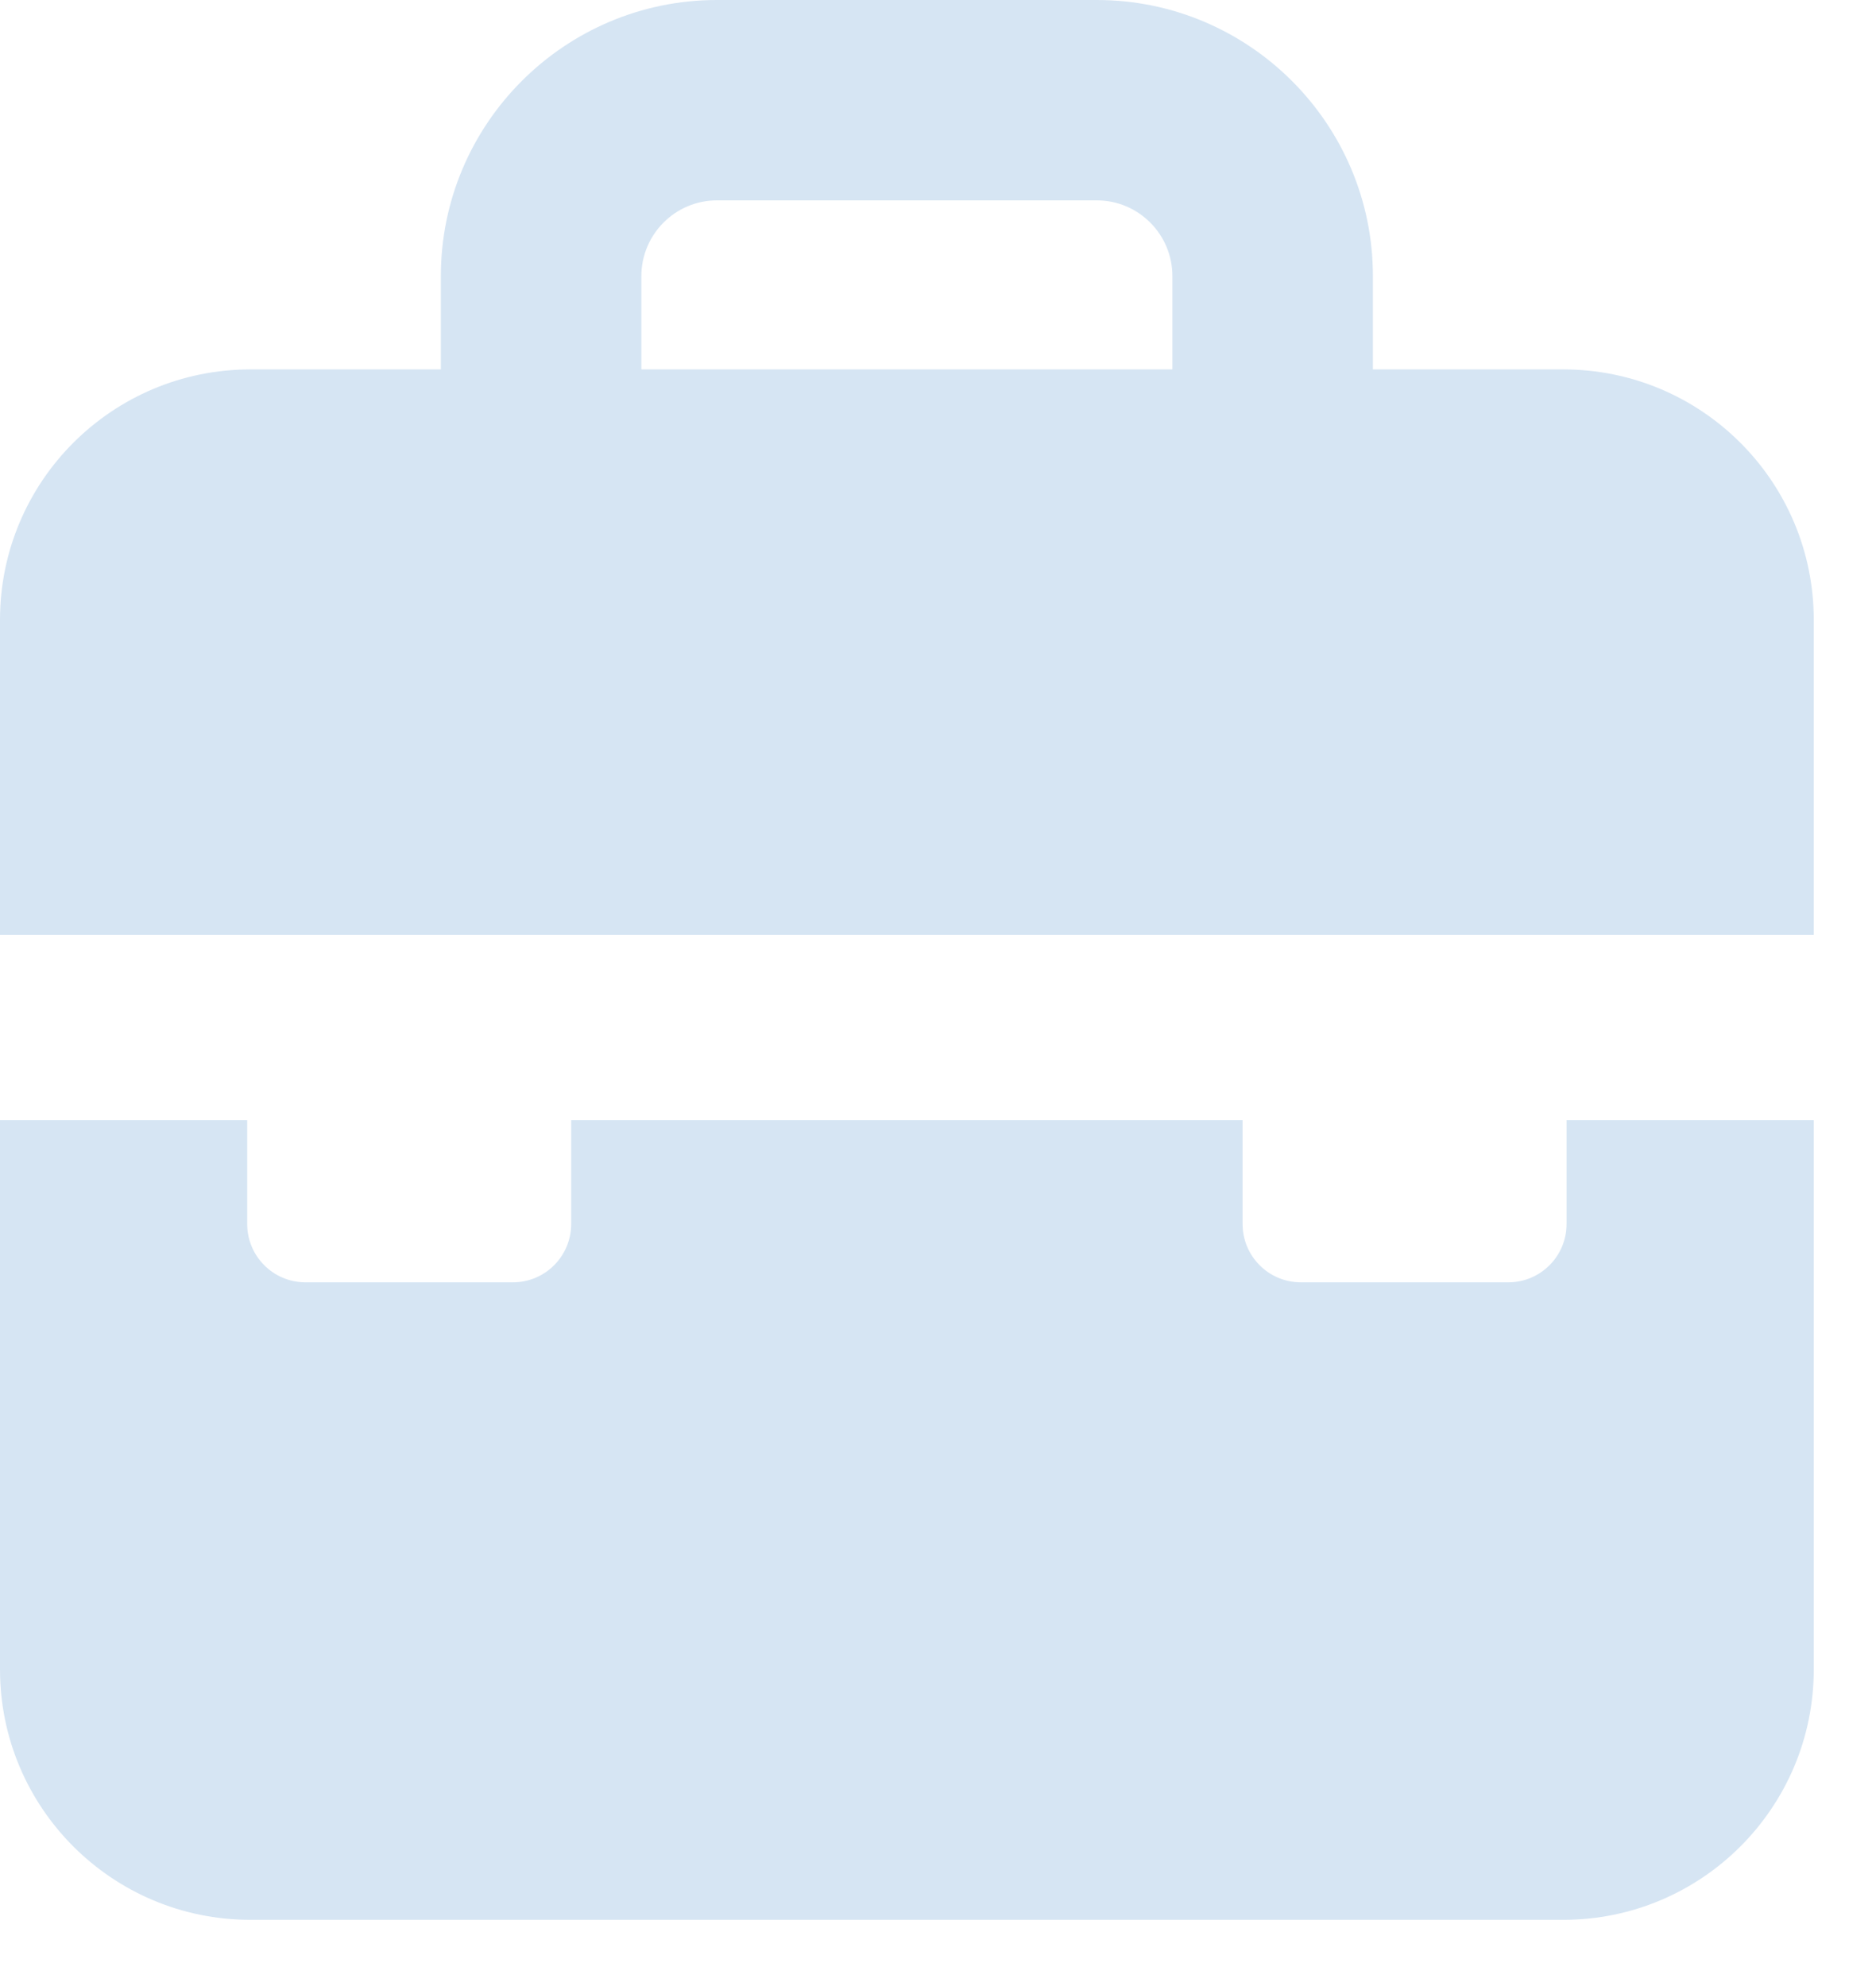 <svg width="17" height="18" viewBox="0 0 17 18" fill="none" xmlns="http://www.w3.org/2000/svg">
<path d="M14.166 3.348H12.441V2.502C12.441 1.122 11.318 0 9.939 0H6.497C5.118 0 3.995 1.122 3.995 2.502V3.348H2.27C1.016 3.348 0 4.364 0 5.618V8.473H16.436V5.618C16.436 4.364 15.419 3.348 14.166 3.348ZM10.624 3.348H5.812V2.502C5.812 2.124 6.119 1.816 6.497 1.816H9.939C10.317 1.816 10.624 2.124 10.624 2.502L10.624 3.348Z" fill="#D6E5F3"/>
<path d="M14.196 11.093C14.196 11.385 13.96 11.622 13.668 11.622H11.788C11.496 11.622 11.26 11.385 11.26 11.093V10.153H5.176V11.093C5.176 11.385 4.94 11.622 4.648 11.622H2.768C2.476 11.622 2.24 11.385 2.24 11.093V10.153H3.05176e-05V15.13C3.05176e-05 16.384 1.016 17.4 2.27 17.4H14.166C15.419 17.4 16.436 16.384 16.436 15.13V10.153H14.196V11.093Z" fill="#D6E5F3"/>
</svg>
